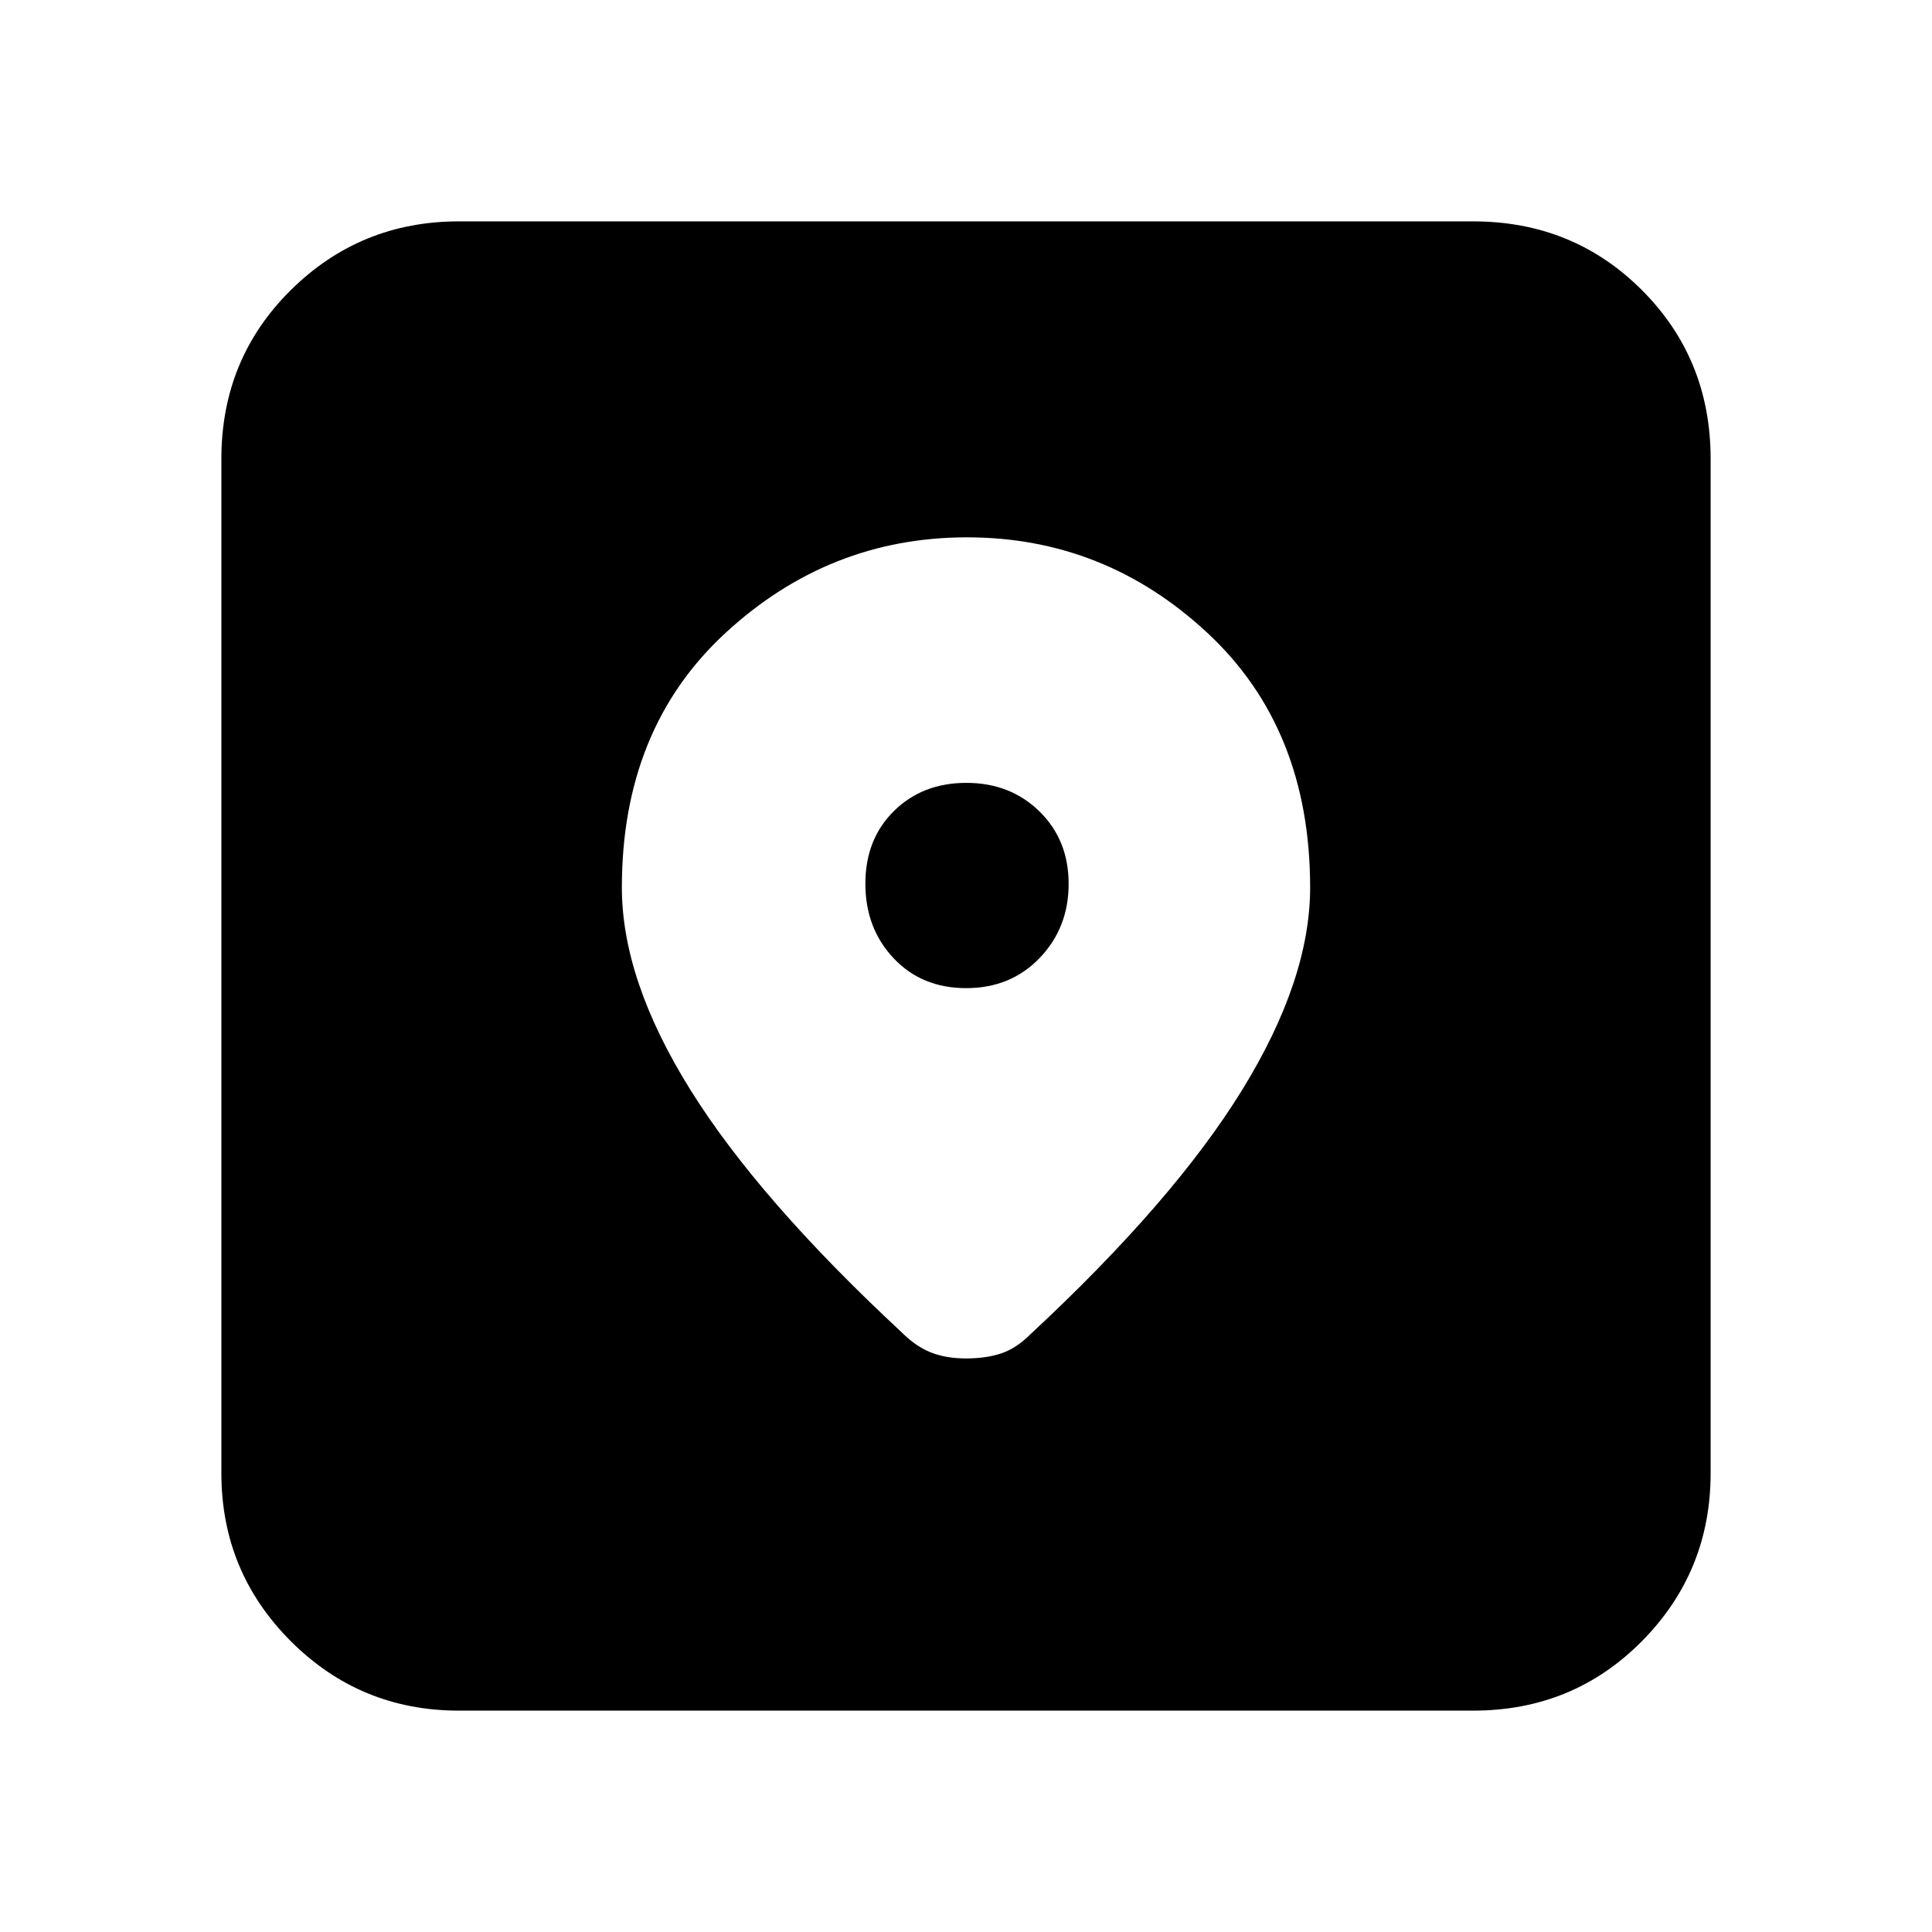 <svg xmlns="http://www.w3.org/2000/svg" height="20" viewBox="0 -960 960 960" width="20"><path d="M228-110q-49 0-83.5-34.5T110-228v-504q0-49.7 34.5-83.85Q179-850 228-850h504q49.7 0 83.85 34.15Q850-781.7 850-732v504q0 49-34.15 83.5T732-110H228Zm252.478-583Q412-693 360.5-645.5T309-519q0 45.888 34 100.444Q377-364 448-298q7 7 14.5 10t17.5 3q10 0 17.5-2.5T512-297q71-66 105-121.056T651-519q0-79-51.022-126.5-51.023-47.5-119.5-47.5Zm-.365 224Q458-469 444-483.887q-14-14.888-14-37Q430-543 444.183-557t36-14Q502-571 516.5-556.817t14.5 36Q531-499 516.613-484q-14.388 15-36.5 15Z"/></svg>
